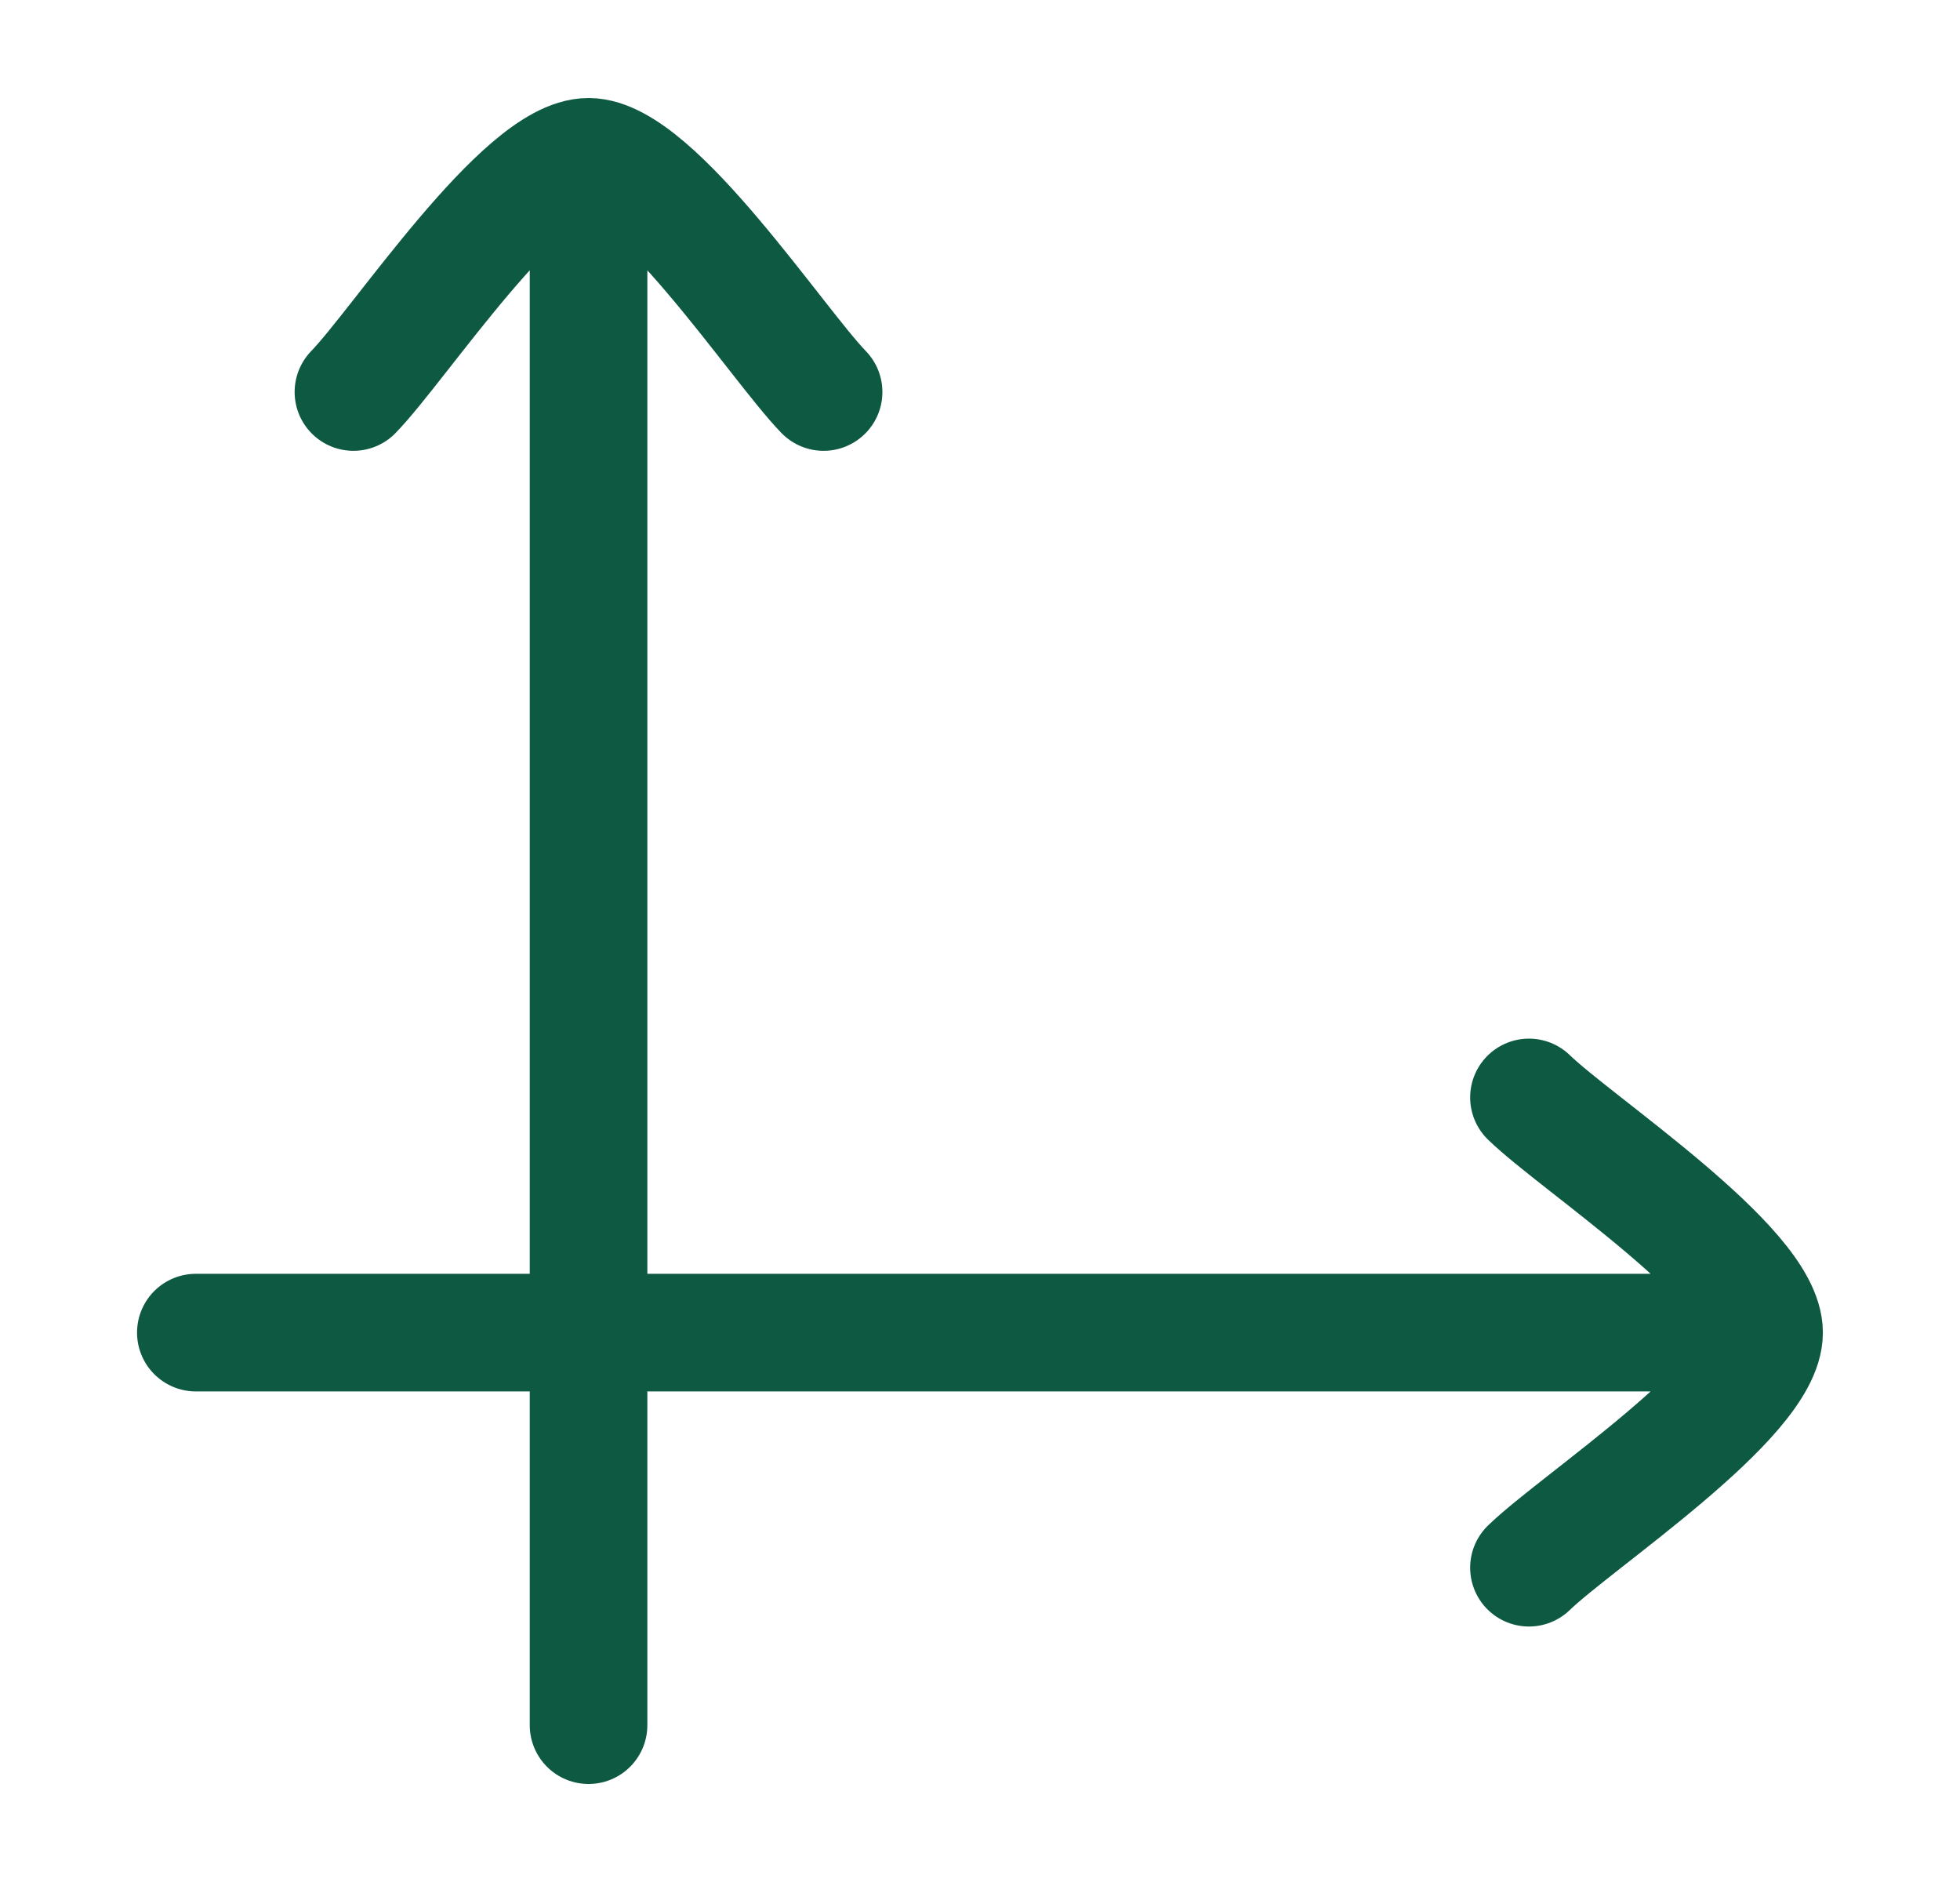 <svg width="25" height="24" viewBox="0 0 25 24" fill="none" xmlns="http://www.w3.org/2000/svg">
<path d="M4.508 4.999C5.097 4.393 6.667 2 7.507 2C8.347 2 9.916 4.393 10.505 4.999M7.507 2.849V22" stroke="#0D5942" stroke-width="1.5" stroke-linecap="round" stroke-linejoin="round"/>
<path d="M19.502 13.995C20.109 14.585 22.501 16.154 22.501 16.994C22.501 17.834 20.109 19.403 19.502 19.992M21.691 16.994H2.498" stroke="#0D5942" stroke-width="1.5" stroke-linecap="round" stroke-linejoin="round"/>
</svg>
